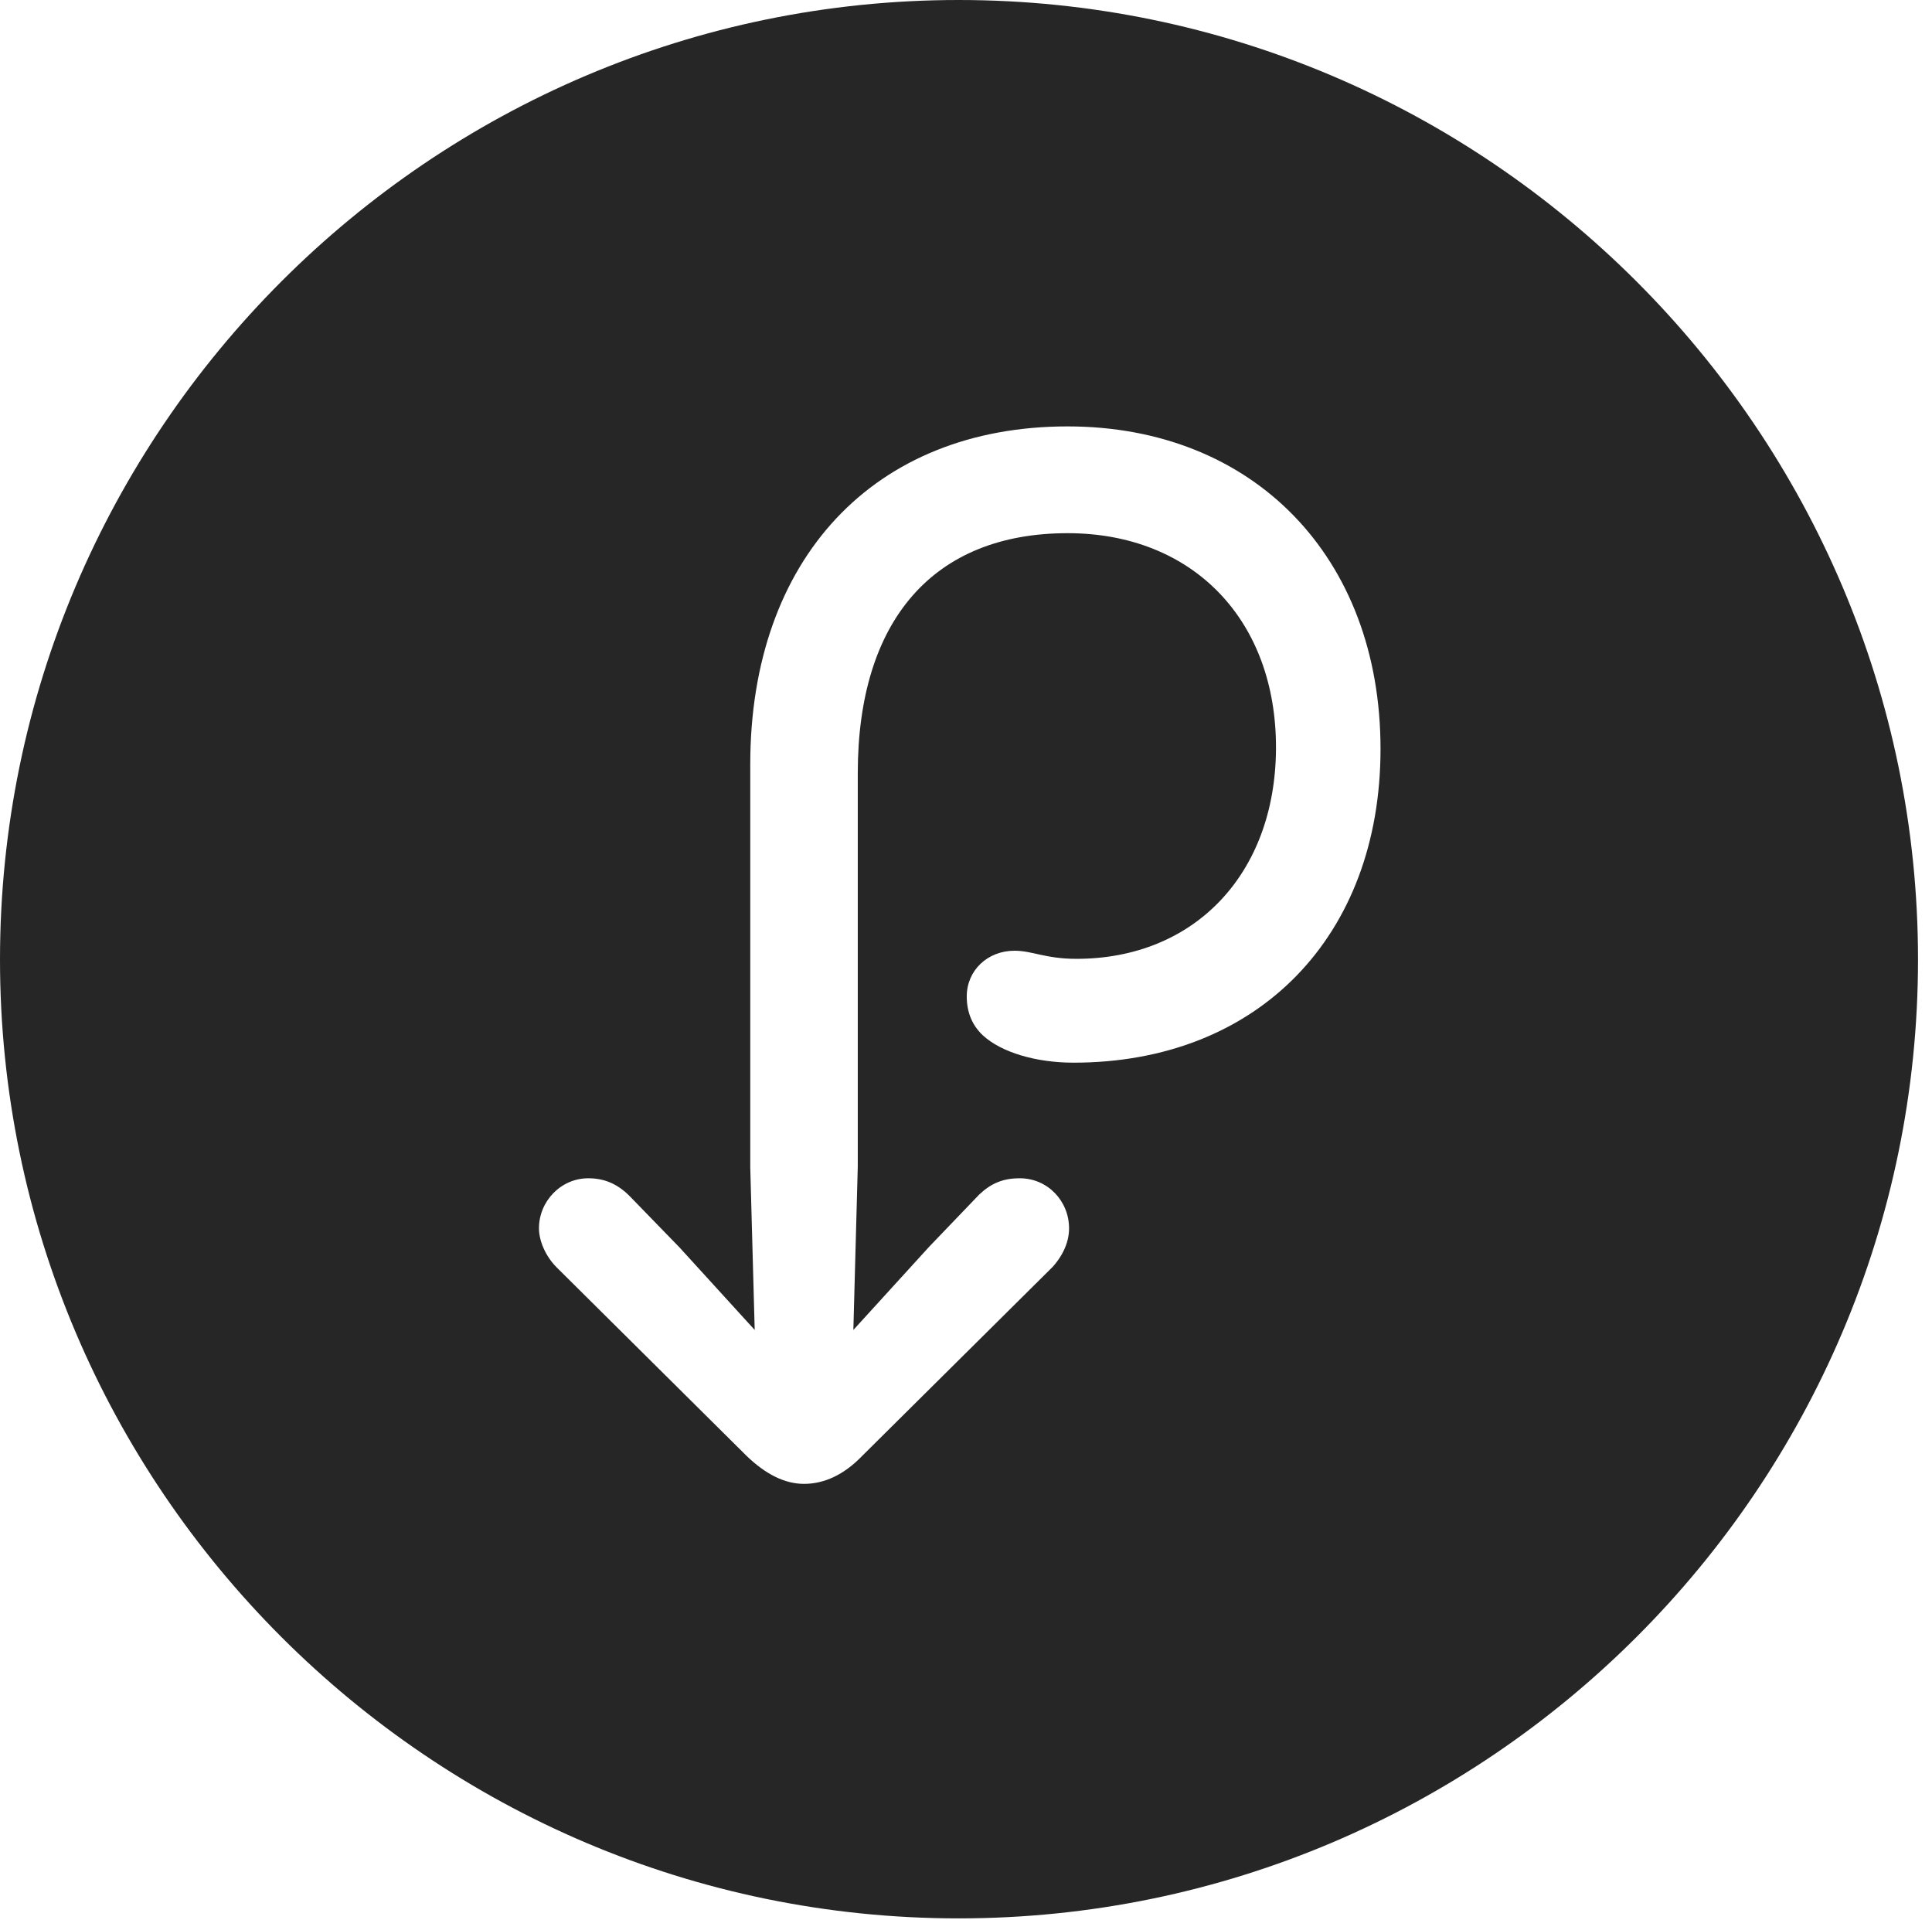 <?xml version="1.0" encoding="UTF-8"?>
<!--Generator: Apple Native CoreSVG 326-->
<!DOCTYPE svg
PUBLIC "-//W3C//DTD SVG 1.1//EN"
       "http://www.w3.org/Graphics/SVG/1.1/DTD/svg11.dtd">
<svg version="1.1" xmlns="http://www.w3.org/2000/svg" xmlns:xlink="http://www.w3.org/1999/xlink" viewBox="0 0 51.25 50.918">
 <g>
  <rect height="50.918" opacity="0" width="51.25" x="0" y="0"/>
  <path d="M50.879 25.449C50.879 39.453 39.453 50.879 25.43 50.879C11.426 50.879 0 39.453 0 25.449C0 11.426 11.426 0 25.43 0C39.453 0 50.879 11.426 50.879 25.449ZM19.902 20.273L19.902 30.957L20.02 35.273L18.027 33.086L16.699 31.719C16.367 31.387 16.016 31.25 15.605 31.25C14.883 31.25 14.297 31.855 14.297 32.578C14.297 32.91 14.473 33.32 14.766 33.613L19.805 38.613C20.312 39.102 20.82 39.355 21.328 39.355C21.855 39.355 22.383 39.121 22.871 38.613L27.93 33.594C28.223 33.262 28.359 32.91 28.359 32.578C28.359 31.855 27.793 31.25 27.051 31.25C26.602 31.25 26.289 31.387 25.977 31.68L24.648 33.066L22.637 35.273L22.754 30.938L22.754 20.508C22.754 16.445 24.766 14.141 28.32 14.141C31.641 14.141 33.867 16.445 33.848 19.863C33.828 23.184 31.68 25.43 28.555 25.43C27.734 25.43 27.383 25.215 26.914 25.215C26.191 25.215 25.645 25.742 25.645 26.426C25.645 26.836 25.781 27.188 26.074 27.461C26.562 27.91 27.48 28.184 28.477 28.184C33.359 28.184 36.621 24.844 36.621 19.863C36.621 14.766 33.242 11.309 28.32 11.309C23.184 11.309 19.902 14.824 19.902 20.273Z" fill="black" fill-opacity="0.85"/>
 </g>
</svg>
